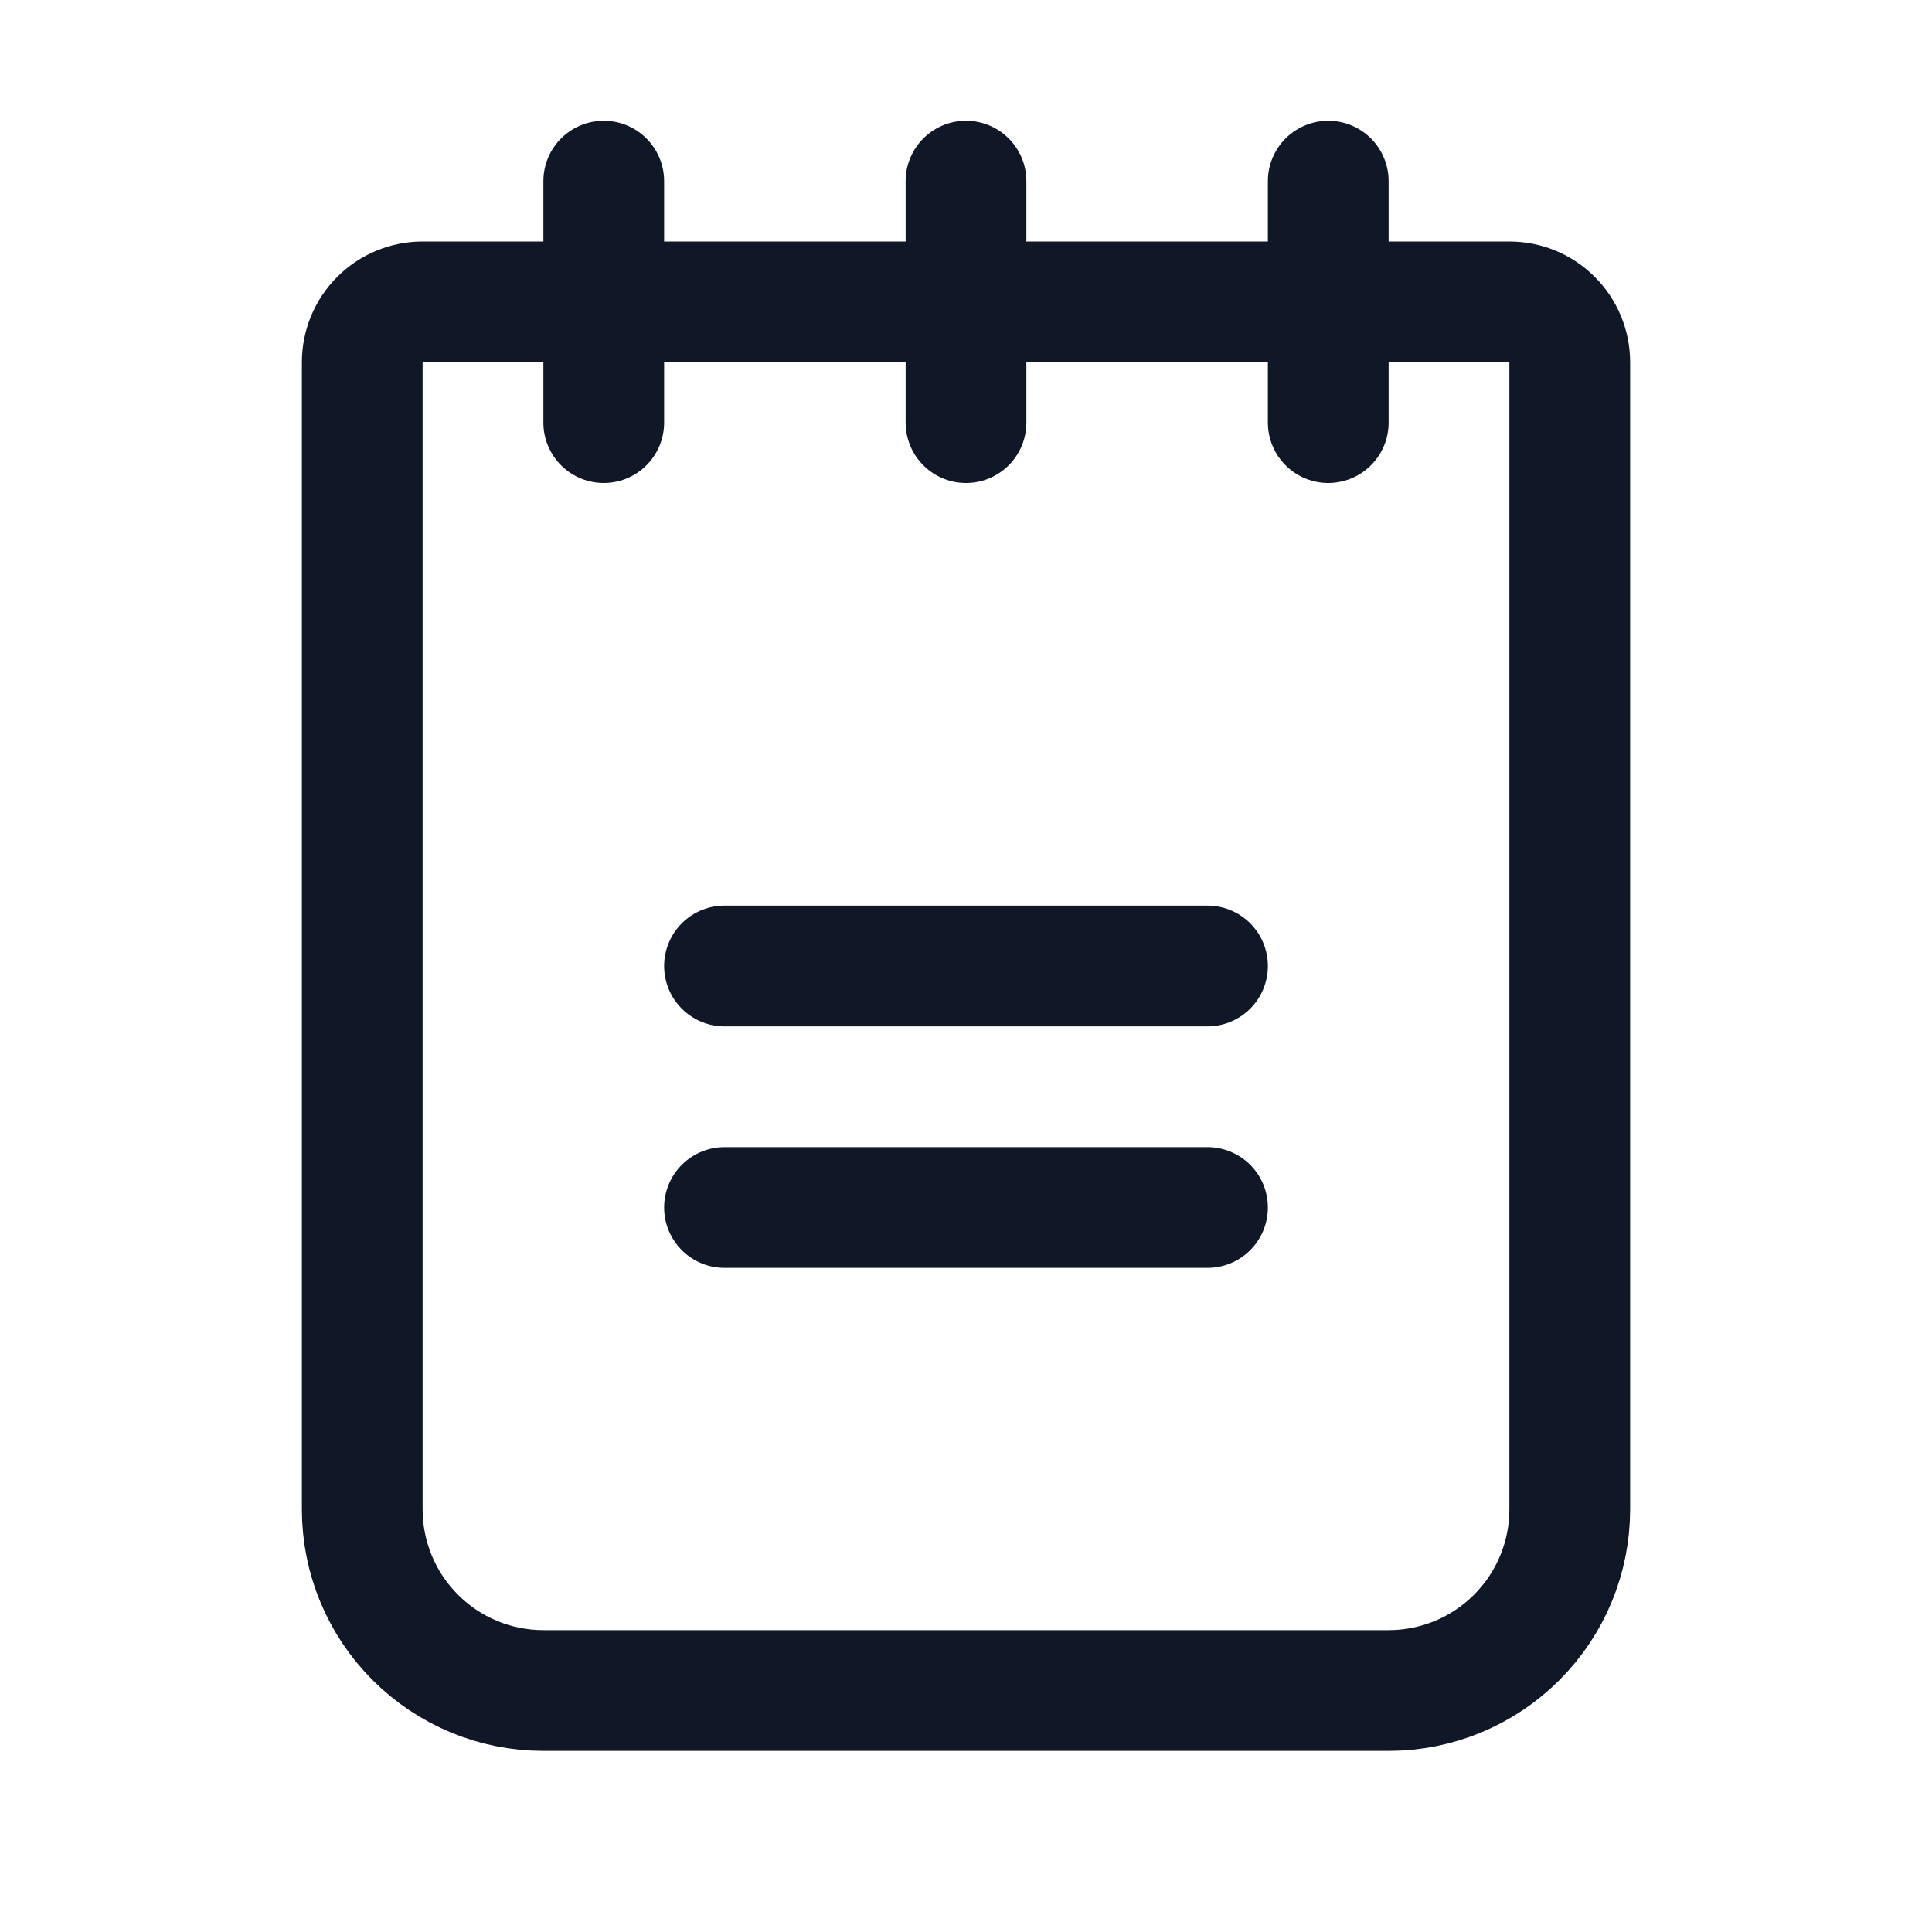 <svg width="32" height="32" viewBox="0 0 32 32" fill="none" xmlns="http://www.w3.org/2000/svg"><g id="Icon-Notepad"><g clip-path="url(#clip0_12_418)"><g id="size=md (32px)"><g id="Notepad"><path id="Vector" d="M12 16H20" stroke="#101828" stroke-width="2" stroke-linecap="round" stroke-linejoin="round"/><path id="Vector_2" d="M12 20H20" stroke="#101828" stroke-width="2" stroke-linecap="round" stroke-linejoin="round"/><path id="Vector_3" d="M7 5H25C25.265 5 25.52 5.105 25.707 5.293C25.895 5.48 26 5.735 26 6V25C26 25.796 25.684 26.559 25.121 27.121C24.559 27.684 23.796 28 23 28H9C8.204 28 7.441 27.684 6.879 27.121C6.316 26.559 6 25.796 6 25V6C6 5.735 6.105 5.48 6.293 5.293C6.48 5.105 6.735 5 7 5V5Z" stroke="#101828" stroke-width="2" stroke-linecap="round" stroke-linejoin="round"/><path id="Vector_4" d="M10 3V7" stroke="#101828" stroke-width="2" stroke-linecap="round" stroke-linejoin="round"/><path id="Vector_5" d="M16 3V7" stroke="#101828" stroke-width="2" stroke-linecap="round" stroke-linejoin="round"/><path id="Vector_6" d="M22 3V7" stroke="#101828" stroke-width="2" stroke-linecap="round" stroke-linejoin="round"/></g></g></g></g><defs><clipPath id="clip0_12_418"><rect width="32" height="32" rx="5" fill="white"/></clipPath></defs></svg>
